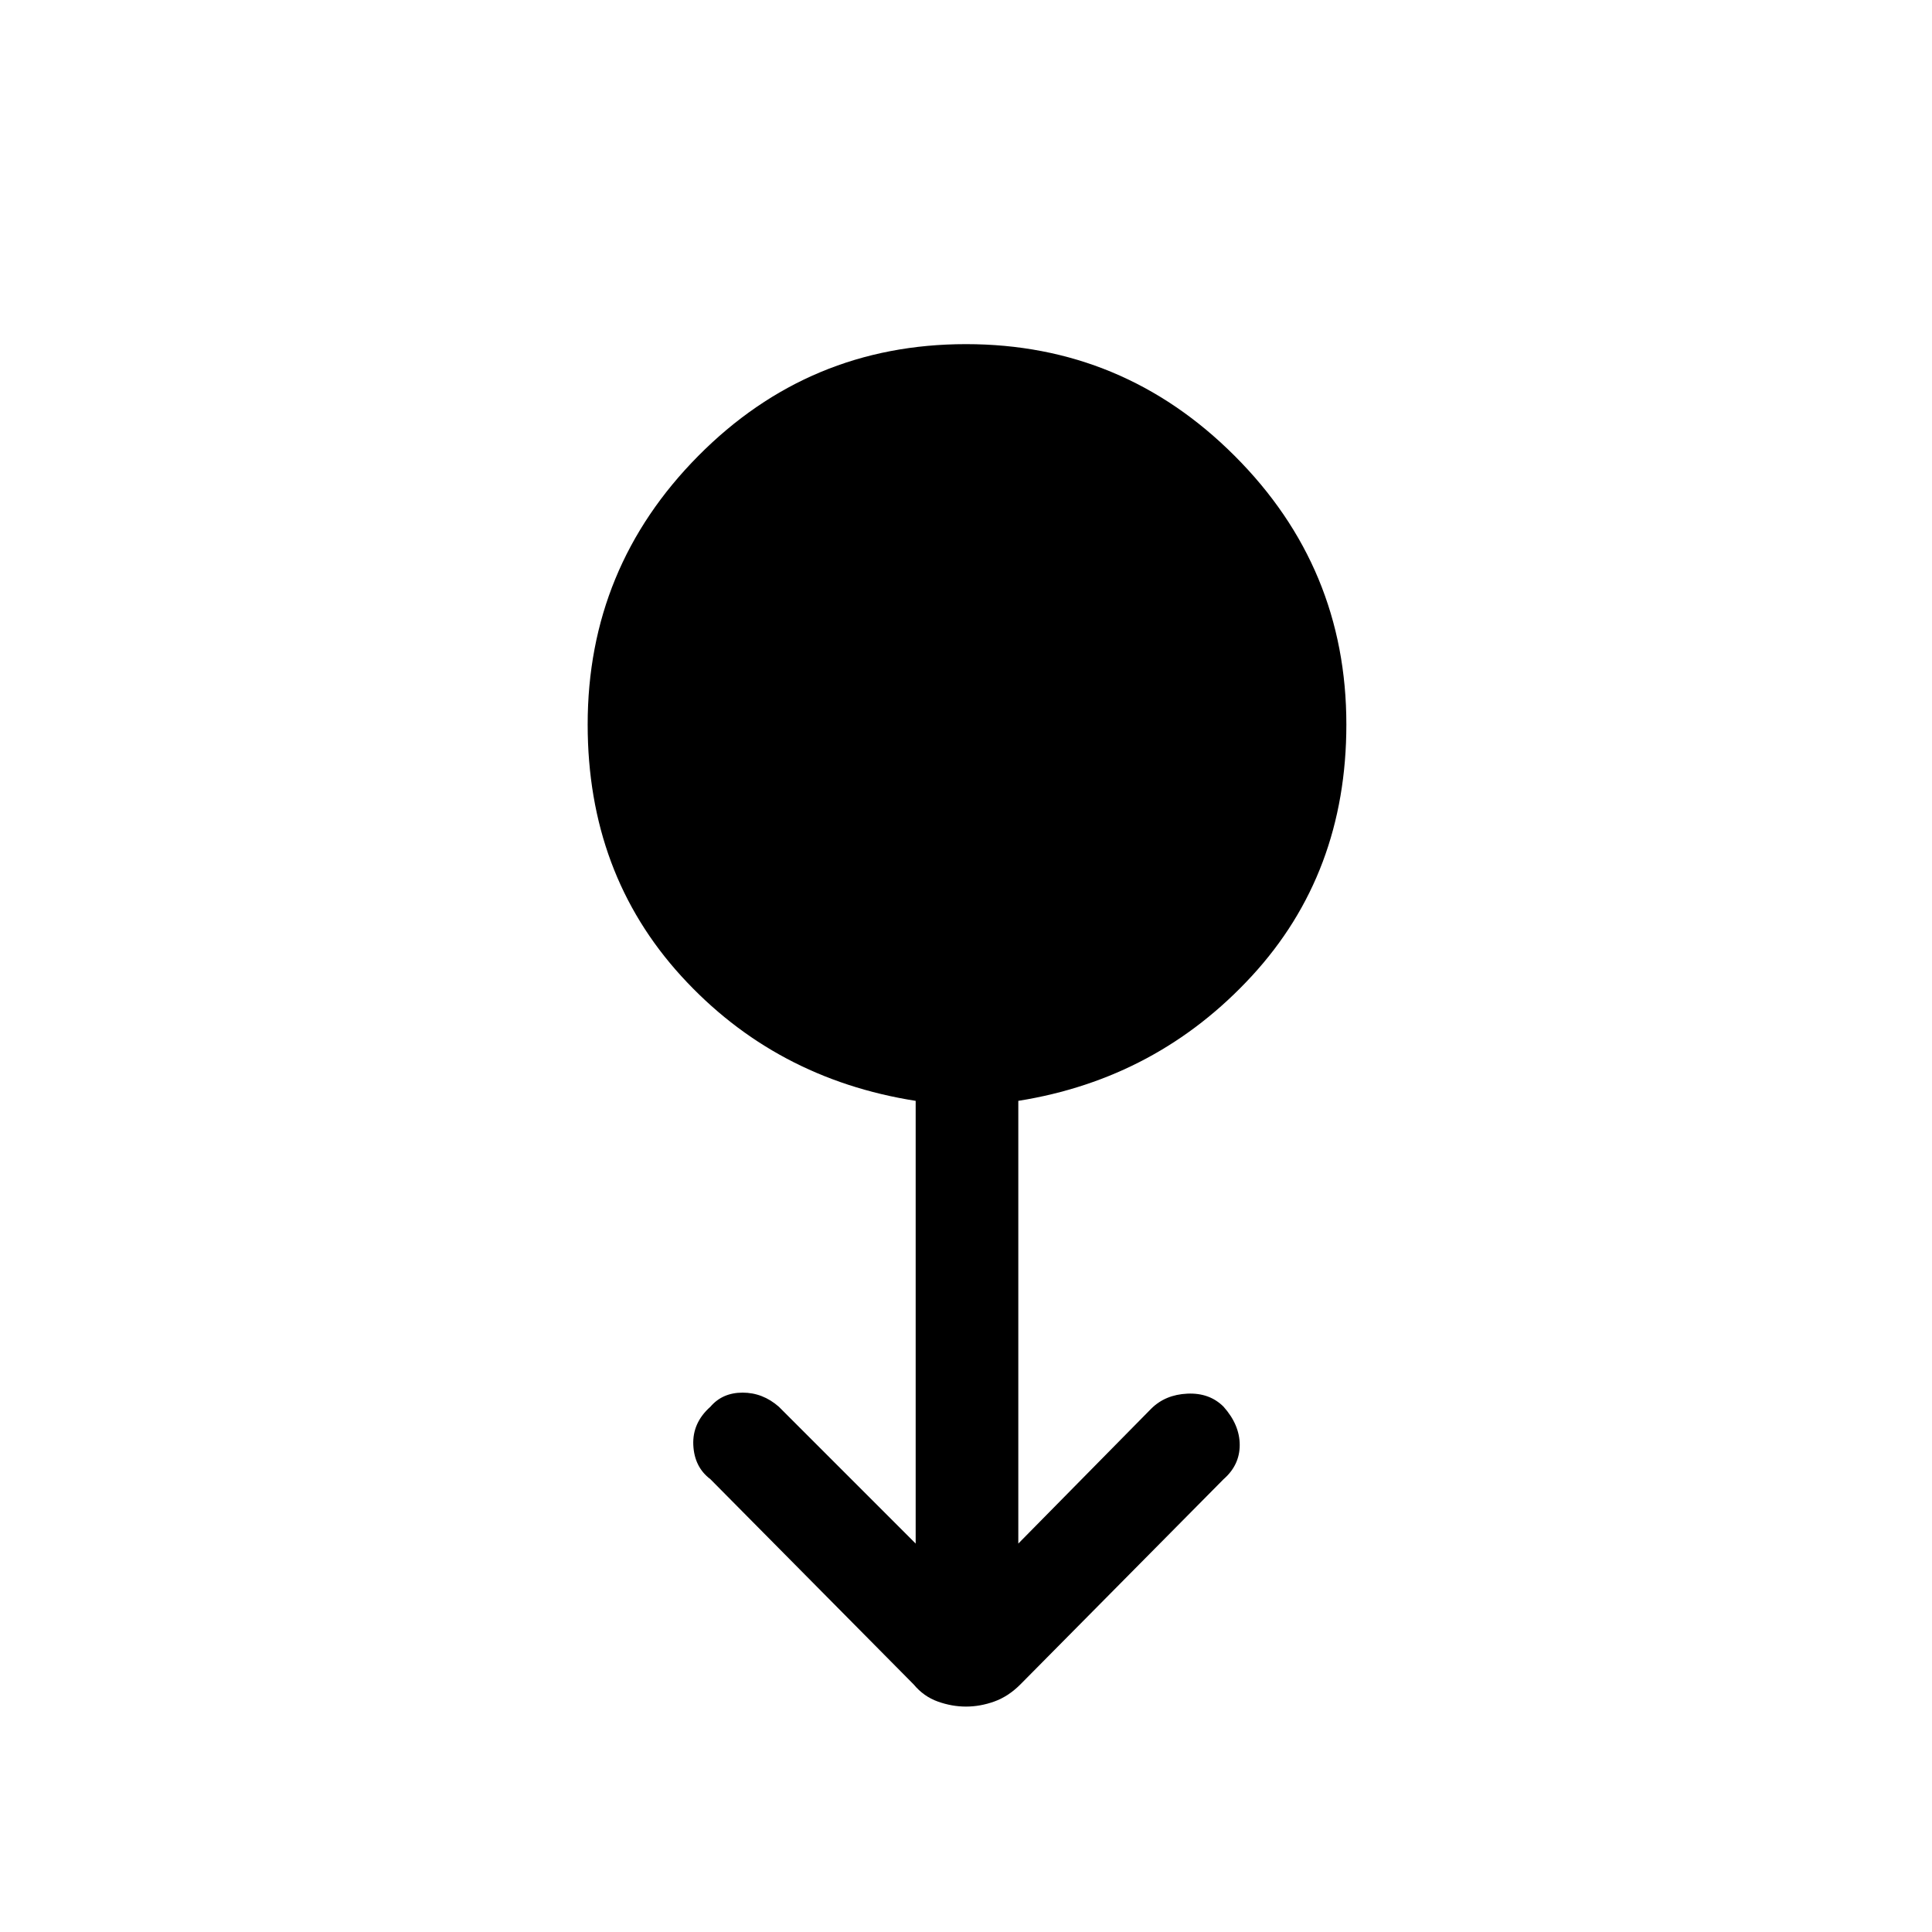 <svg xmlns="http://www.w3.org/2000/svg" height="40" width="40"><path d="M20 35.333q-.292 0-.583-.104-.292-.104-.5-.354l-4.209-4.25q-.333-.25-.354-.708-.021-.459.354-.792.25-.292.667-.292.417 0 .75.292l2.833 2.833v-9.166q-2.916-.459-4.854-2.584-1.937-2.125-1.937-5.208 0-3.25 2.291-5.562Q16.75 7.125 20 7.125t5.562 2.313Q27.875 11.75 27.875 15q0 3.083-1.958 5.208-1.959 2.125-4.834 2.584v9.166l2.75-2.791q.292-.292.75-.313.459-.021.75.271.334.375.334.792 0 .416-.334.708l-4.208 4.25q-.25.25-.542.354-.291.104-.583.104Z"/></svg>